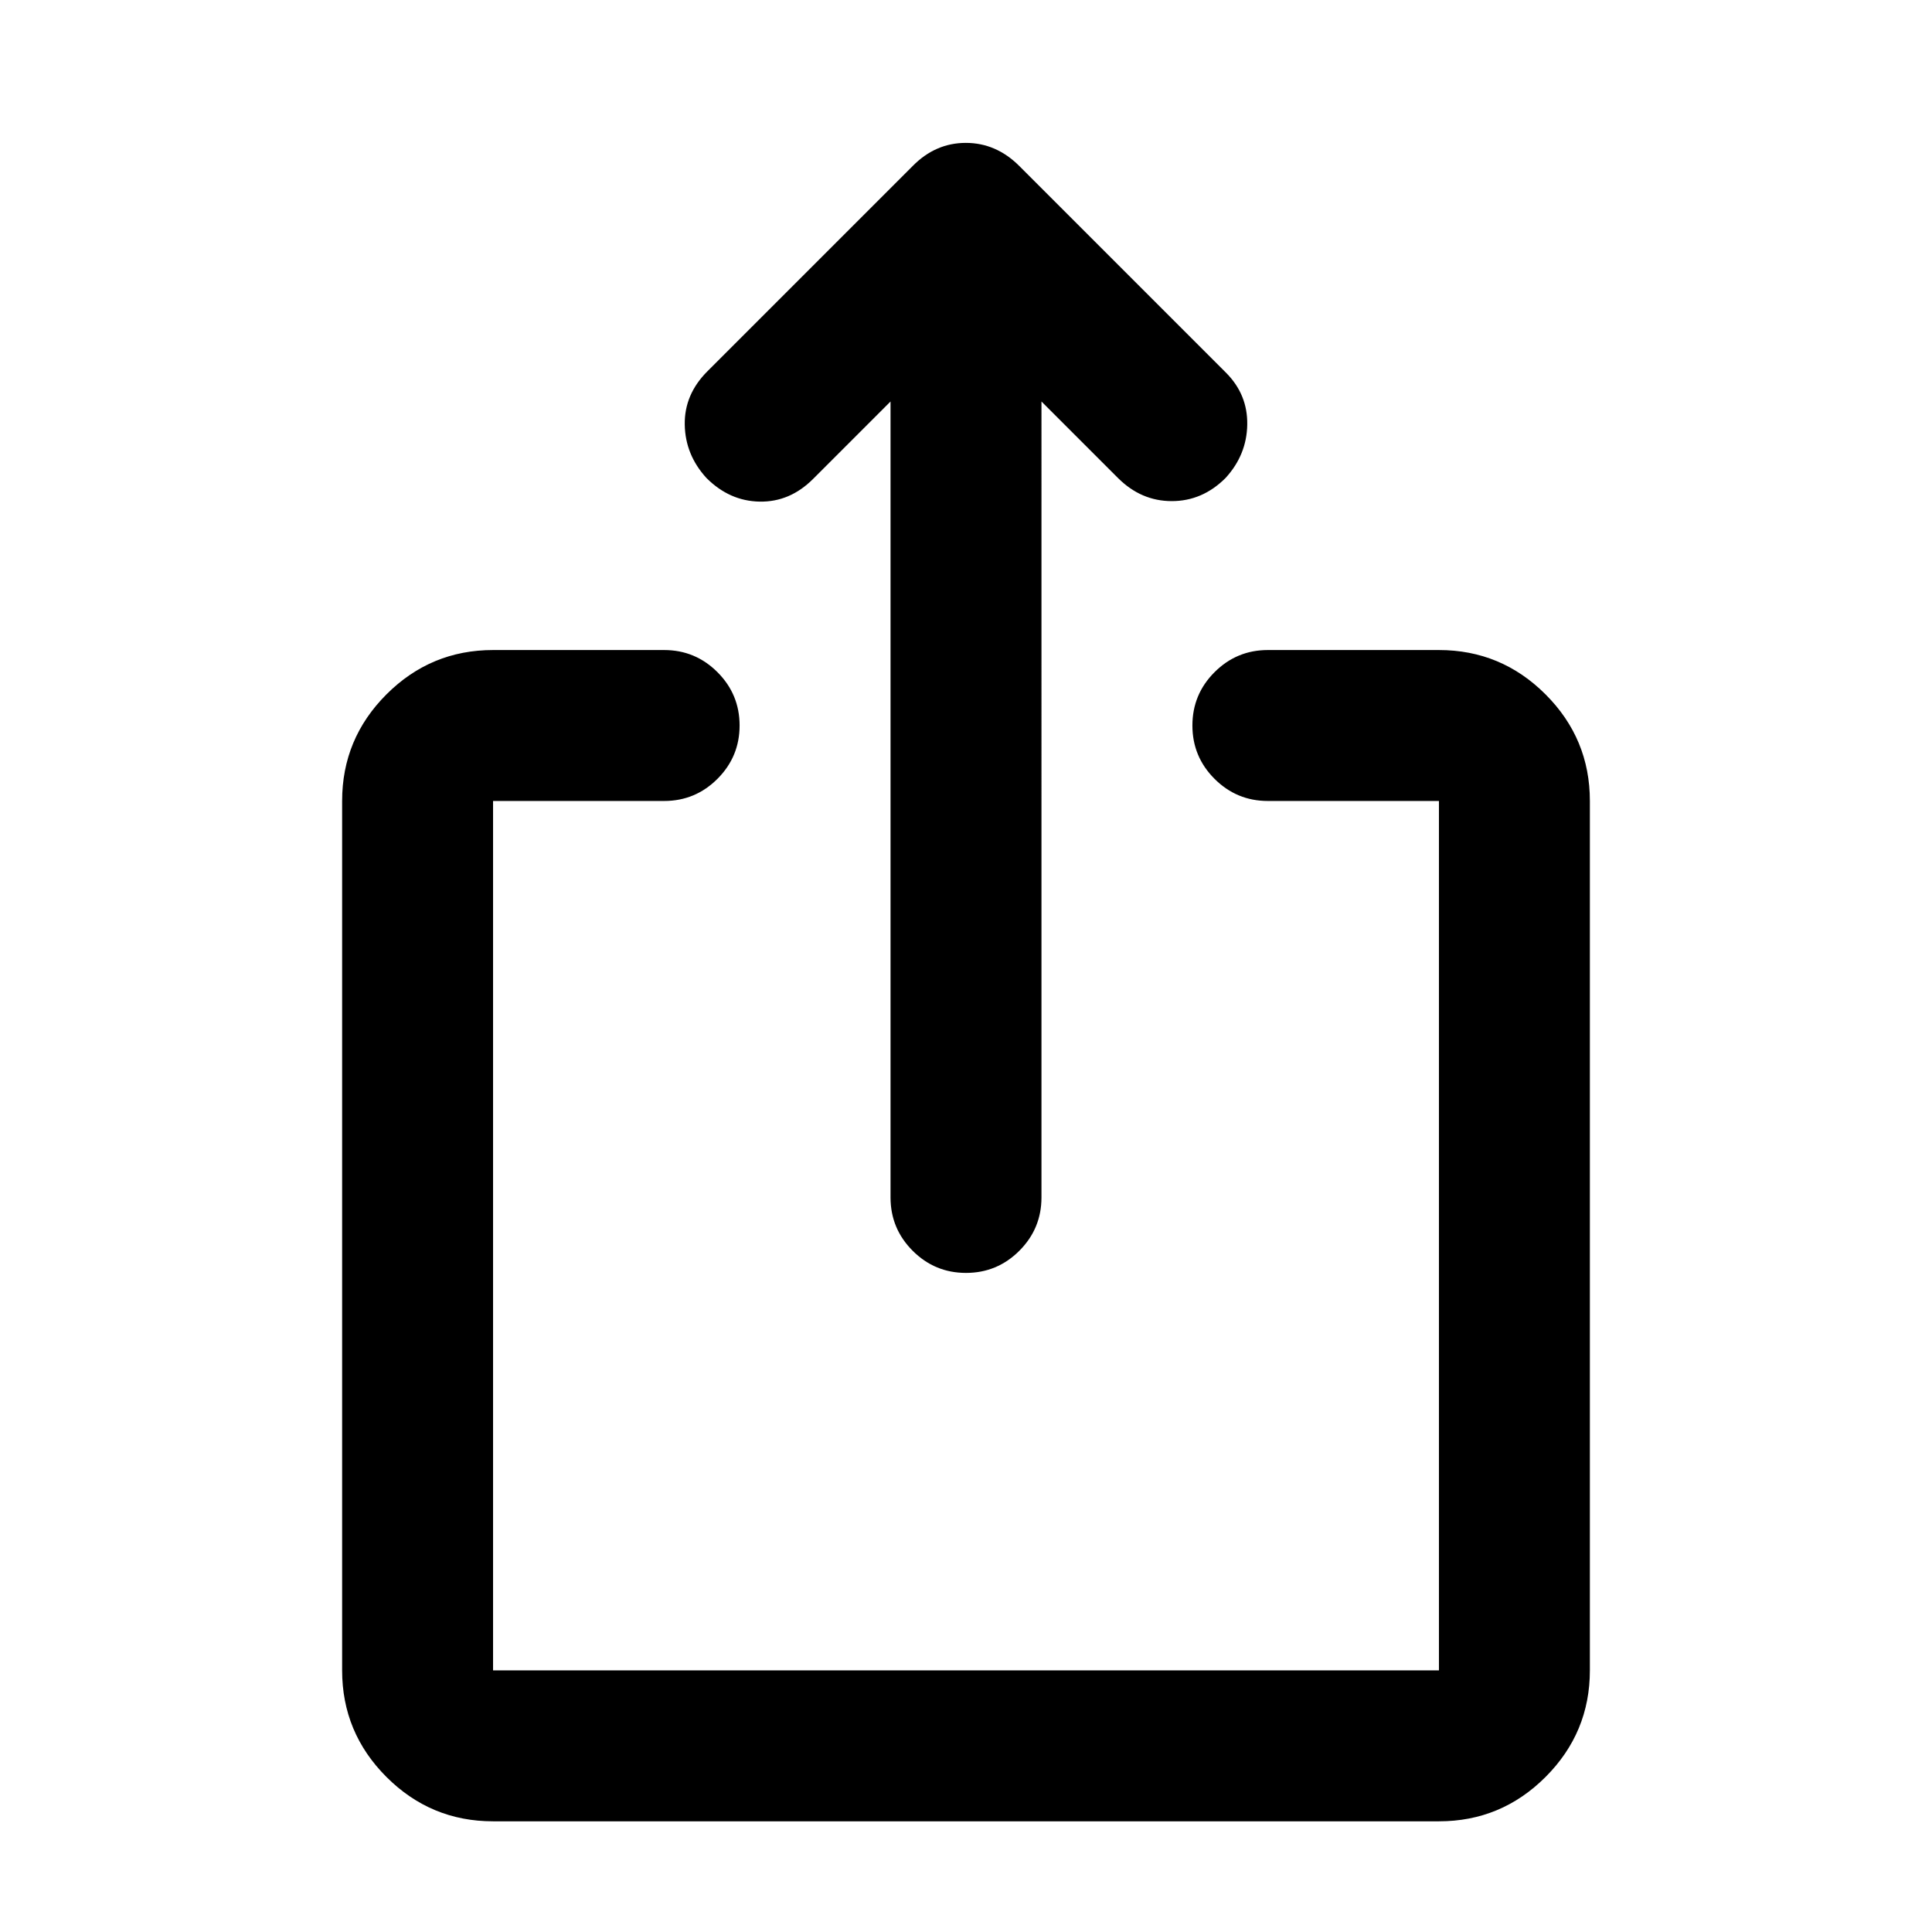 <svg xmlns="http://www.w3.org/2000/svg" height="24" viewBox="0 -960 960 960" width="24"><path d="M245-55q-30.94 0-52.97-22.03Q170-99.06 170-130v-432q0-30.94 22.03-52.97Q214.06-637 245-637h85q15.5 0 26.5 11t11 26.5q0 15.5-11 26.5T330-562h-85v432h470v-432h-85q-15.5 0-26.5-11t-11-26.5q0-15.5 11-26.5t26.5-11h85q30.94 0 52.97 22.03Q790-592.94 790-562v432q0 30.94-22.03 52.97Q745.94-55 715-55H245Zm197.5-705.5L404-722q-11.5 11.5-26.5 11.25t-26.48-11.75Q340.5-734 340.25-749t11.25-26.5l102-102q11.32-11.5 26.41-11.5t26.59 11.5l102.64 102.64Q620-764 619.75-749t-10.77 26.5Q597.5-711 582.25-711t-26.75-11.5l-38-38V-365q0 15.5-11 26.5t-26.5 11q-15.5 0-26.5-11t-11-26.5v-395.5Z"/></svg>